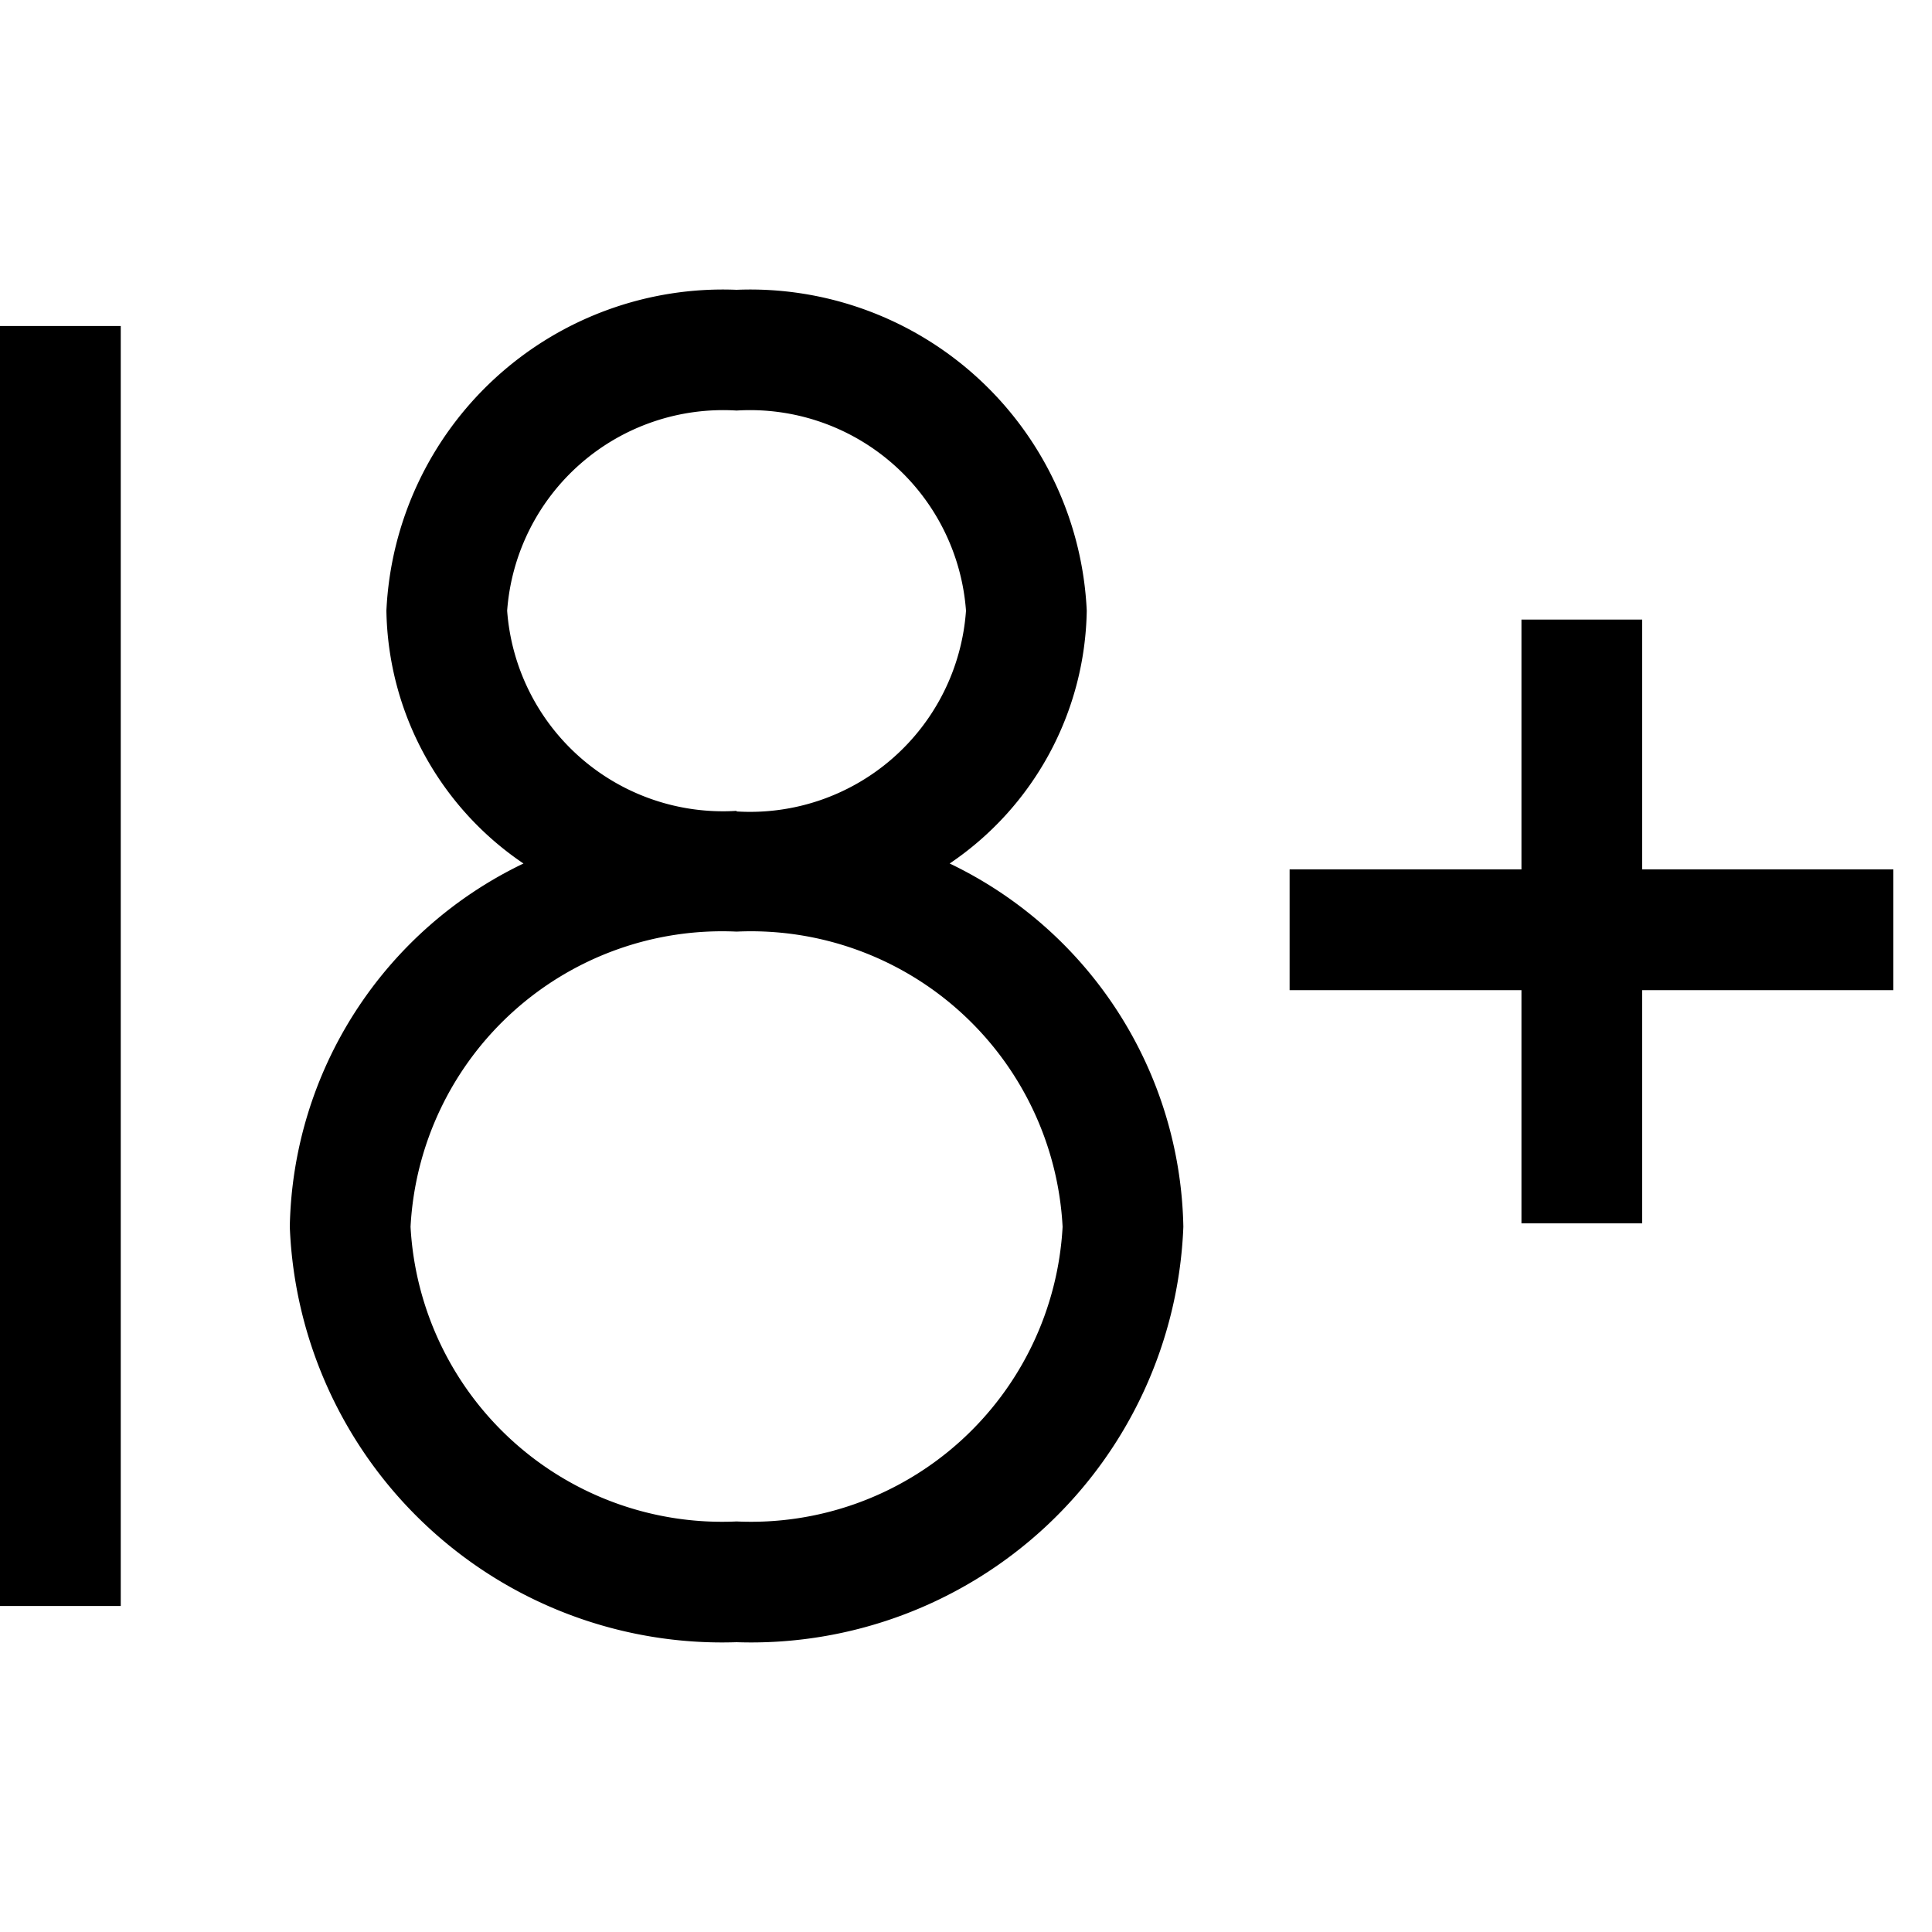 <svg xmlns="http://www.w3.org/2000/svg" viewBox="0 0 20 20" fill="currentColor"><path d="M0 3.375h1.25v13.25H0V3.375ZM12.25 12.7A4.478 4.478 0 0 1 7.625 17 4.478 4.478 0 0 1 3 12.7a4.258 4.258 0 0 1 2.419-3.761A3.22 3.22 0 0 1 4 6.322 3.487 3.487 0 0 1 7.625 3a3.487 3.487 0 0 1 3.625 3.322 3.221 3.221 0 0 1-1.419 2.617A4.258 4.258 0 0 1 12.25 12.7ZM7.625 8.4A2.241 2.241 0 0 0 10 6.322 2.242 2.242 0 0 0 7.625 4.25 2.242 2.242 0 0 0 5.25 6.322a2.241 2.241 0 0 0 2.375 2.072V8.4ZM11 12.7a3.23 3.23 0 0 0-3.375-3.056A3.23 3.23 0 0 0 4.25 12.7a3.23 3.23 0 0 0 3.375 3.05A3.23 3.23 0 0 0 11 12.7ZM19.6 9H17V6.414h-1.25V9h-2.4v1.25h2.4v2.414H17V10.25h2.6V9Z"/></svg>
